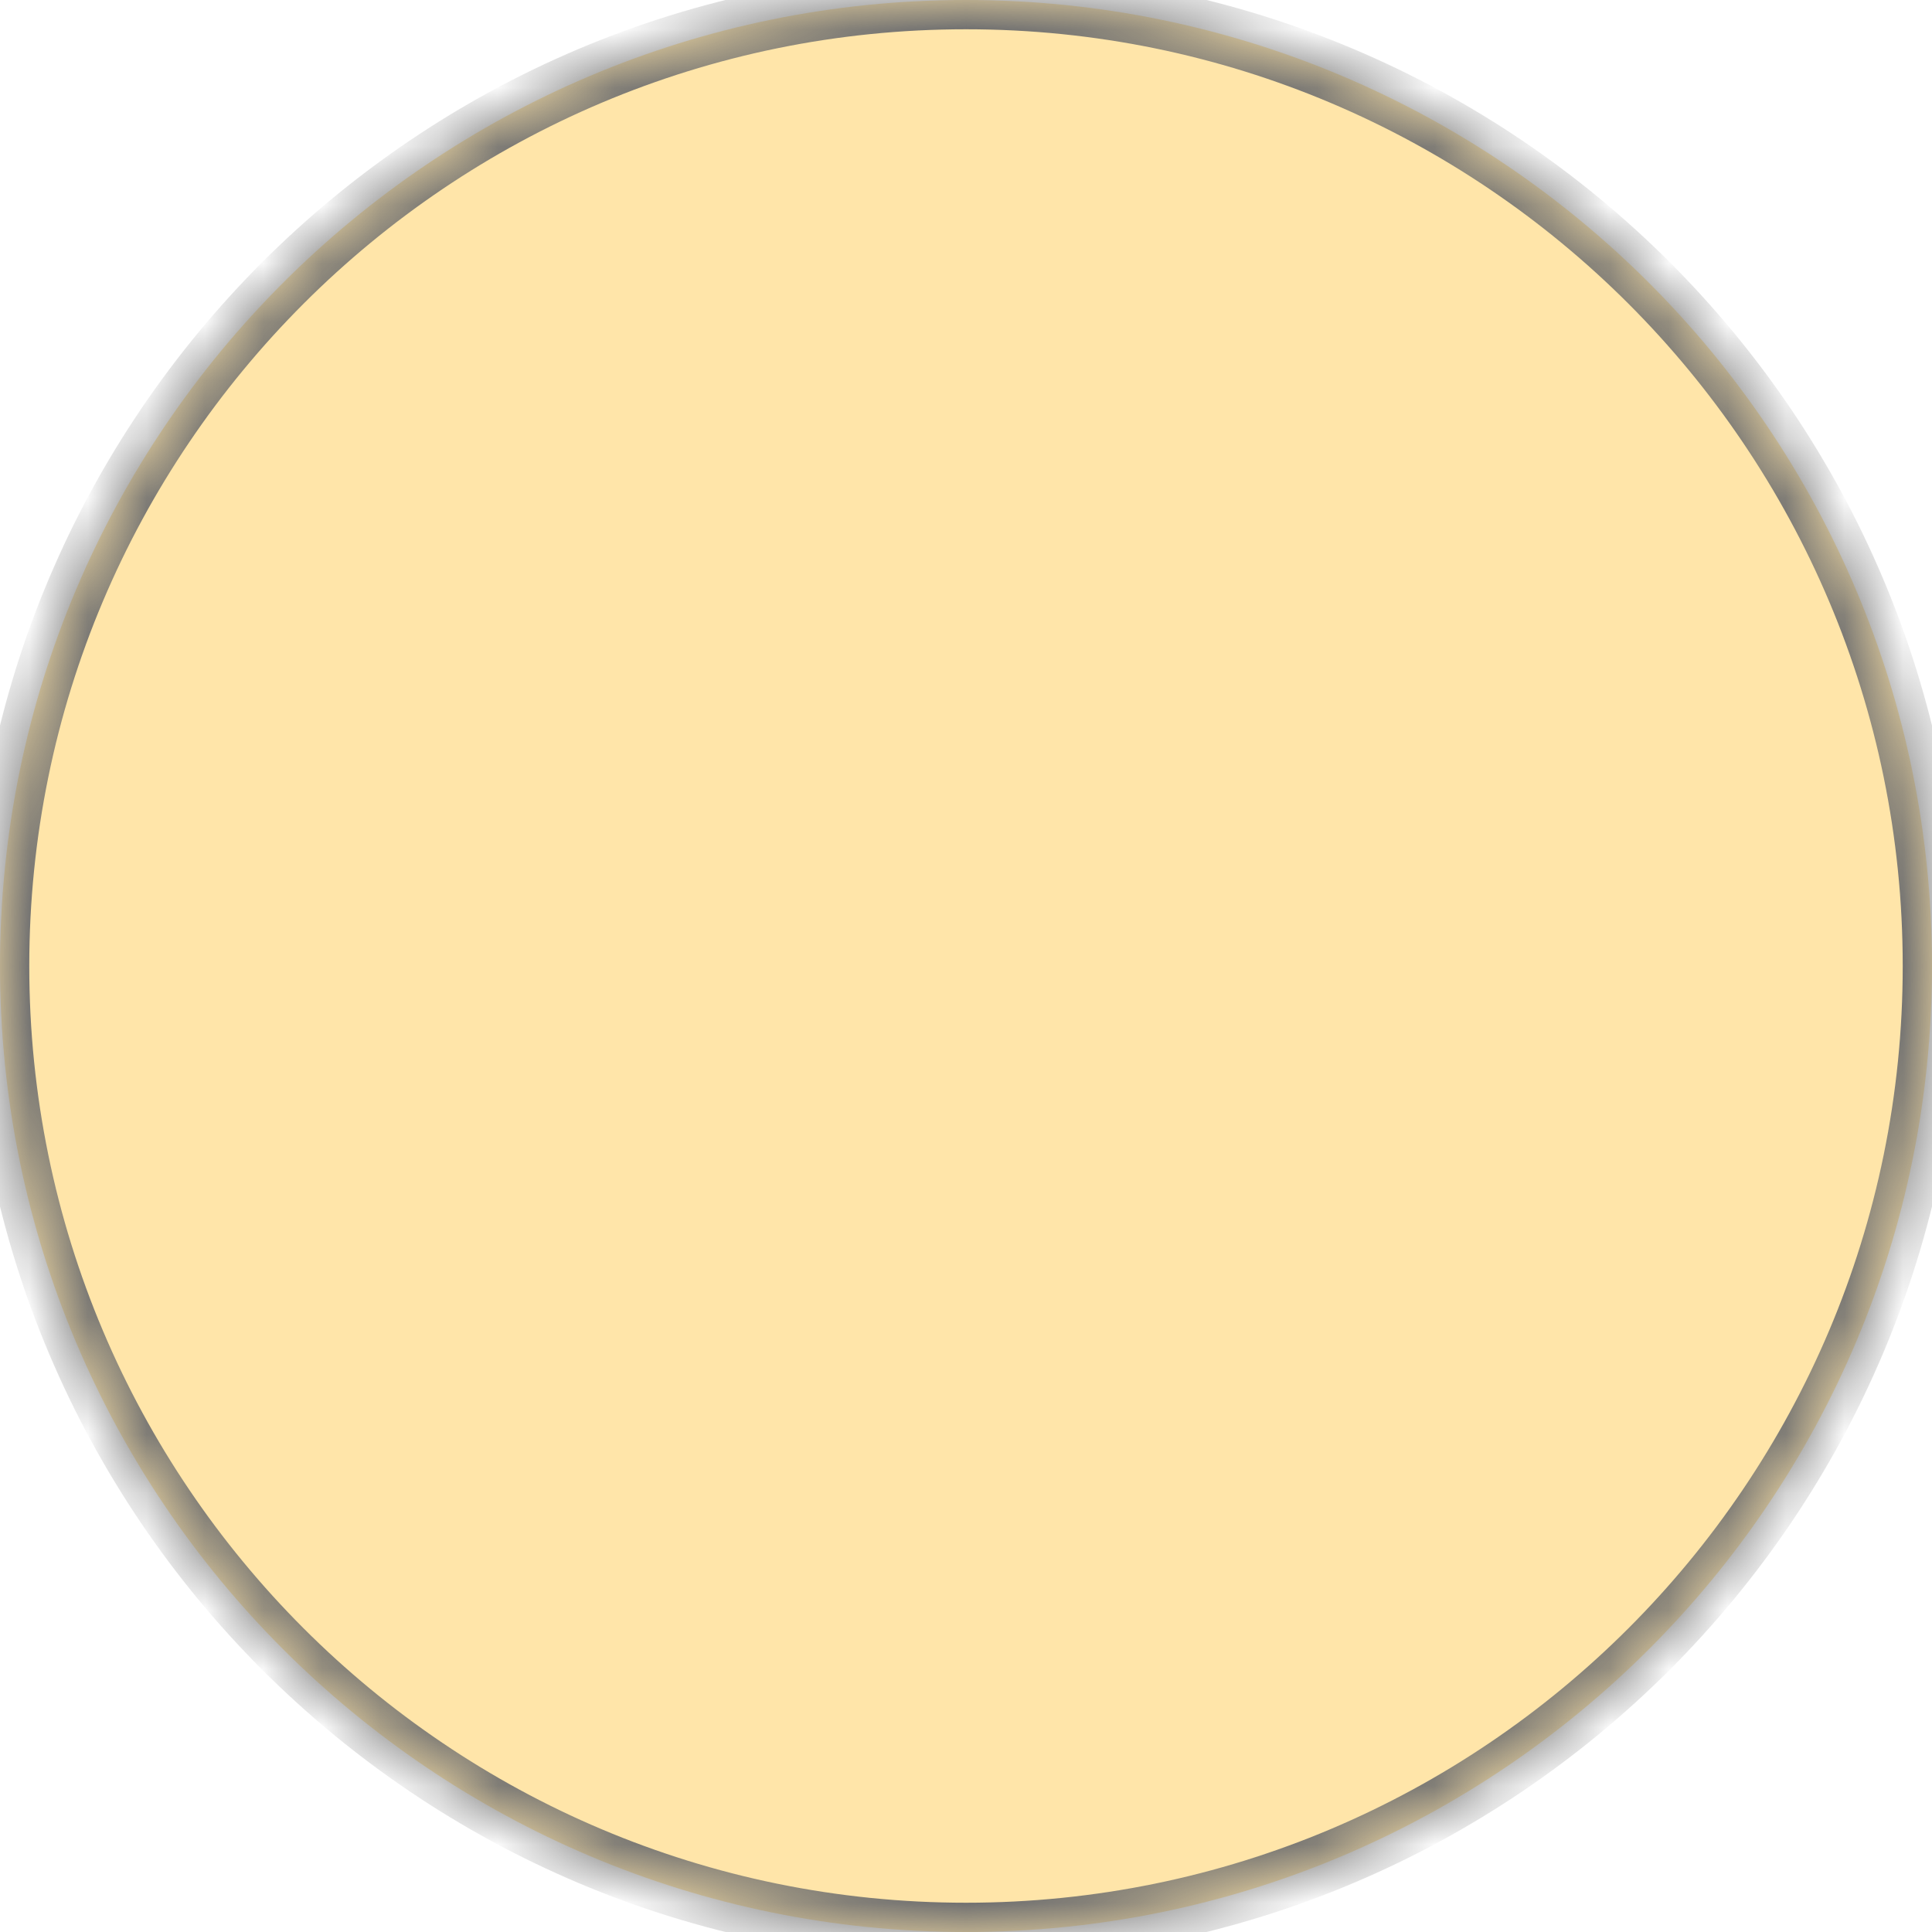 ﻿<?xml version="1.0" encoding="utf-8"?>
<svg version="1.1" xmlns:xlink="http://www.w3.org/1999/xlink" width="33px" height="33px" xmlns="http://www.w3.org/2000/svg">
  <defs>
    <mask fill="white" id="clip50">
      <path d="M 0 16.5  C 0 7.387  7.387 0  16.5 0  C 25.613 0  33 7.387  33 16.5  C 33 25.613  25.613 33  16.5 33  C 7.387 33  0 25.613  0 16.5  Z " fill-rule="evenodd" />
    </mask>
  </defs>
  <g transform="matrix(1 0 0 1 -1223 -3531 )">
    <path d="M 0 16.5  C 0 7.387  7.387 0  16.5 0  C 25.613 0  33 7.387  33 16.5  C 33 25.613  25.613 33  16.5 33  C 7.387 33  0 25.613  0 16.5  Z " fill-rule="nonzero" fill="#ffb918" stroke="none" fill-opacity="0.369" transform="matrix(1 0 0 1 1223 3531 )" />
    <path d="M 0 16.5  C 0 7.387  7.387 0  16.5 0  C 25.613 0  33 7.387  33 16.5  C 33 25.613  25.613 33  16.5 33  C 7.387 33  0 25.613  0 16.5  Z " stroke-width="1" stroke="#707070" fill="none" transform="matrix(1 0 0 1 1223 3531 )" mask="url(#clip50)" />
  </g>
</svg>